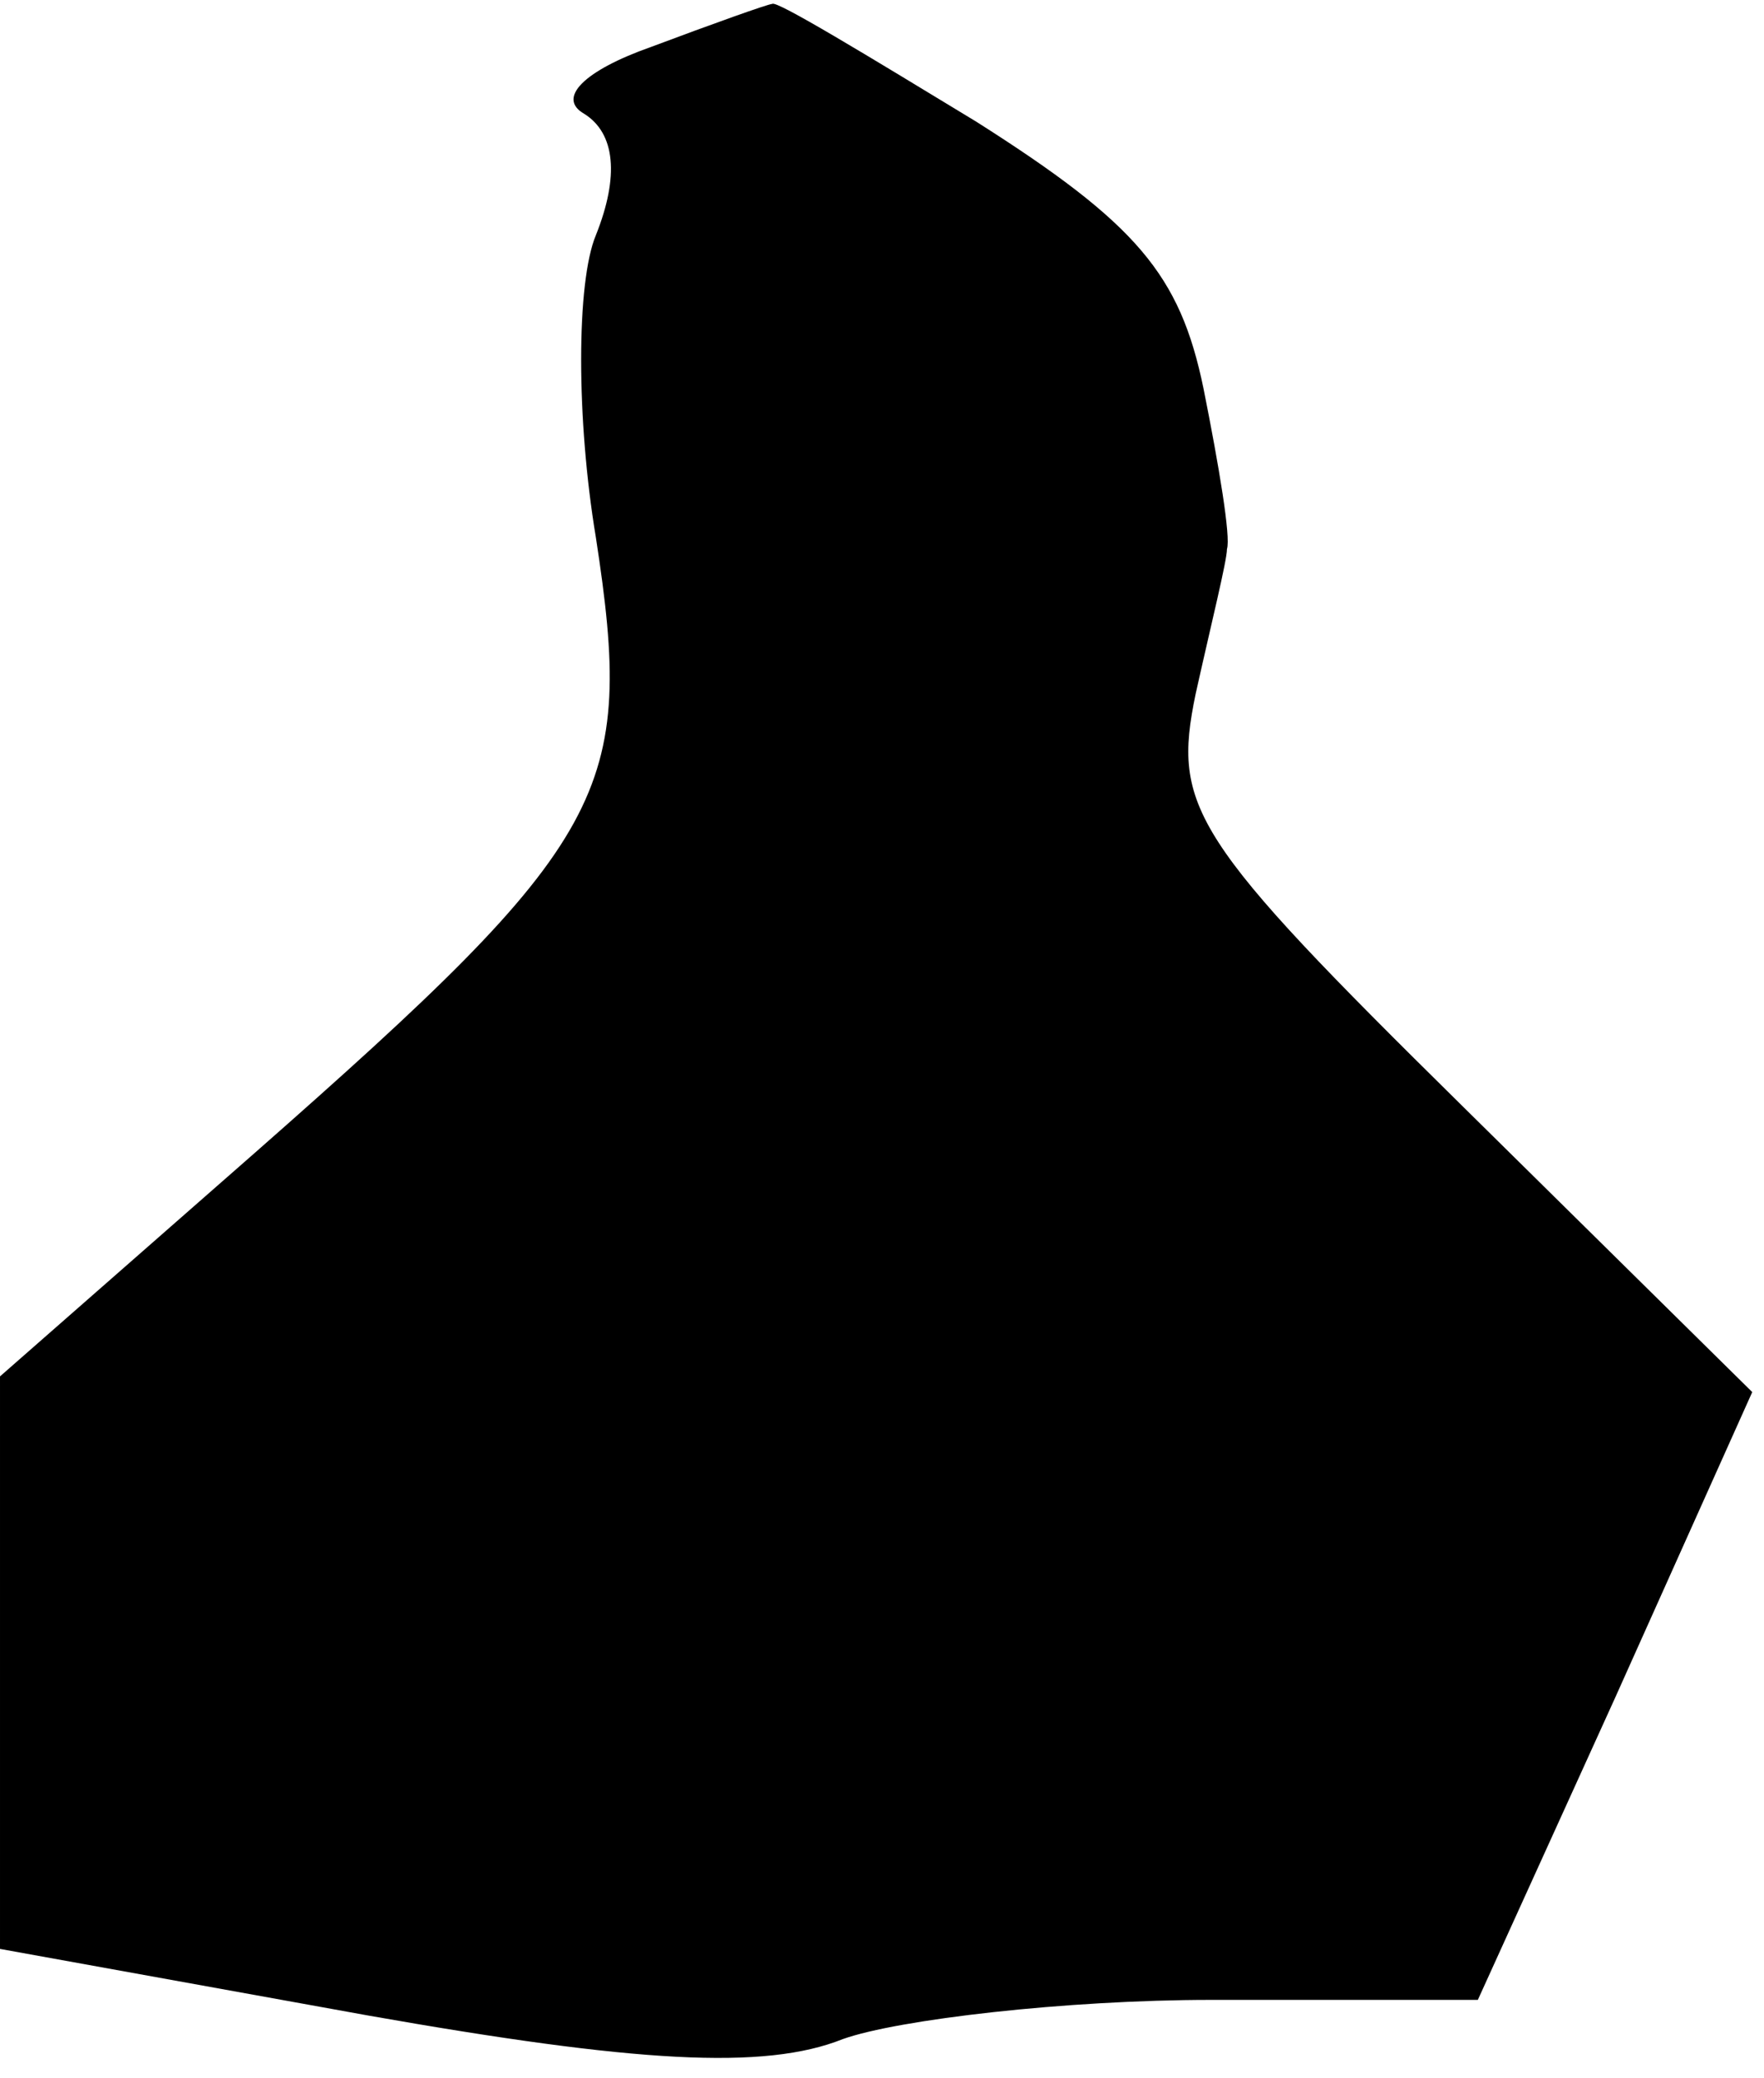 <?xml version="1.0" standalone="no"?>
<!DOCTYPE svg PUBLIC "-//W3C//DTD SVG 20010904//EN"
 "http://www.w3.org/TR/2001/REC-SVG-20010904/DTD/svg10.dtd">
<svg version="1.0" xmlns="http://www.w3.org/2000/svg"
 width="45pt" height="53pt" viewBox="0 0 45 53"
 preserveAspectRatio="xMidYMid meet">
<g transform="translate(0,53) scale(0.1,-0.1)"
fill="#000000" stroke="none">
<path fill="#000000" stroke="none" d="M166 518 c-17 -6 -24 -13 -17 -17 8 -5
9 -16 3 -31 -5 -12 -5 -47 0 -77 10 -65 4 -77 -87 -157 l-65 -57 0 -73 0 -73
94 -17 c68 -12 101 -14 121 -6 14 5 57 10 94 10 l68 0 35 77 35 78 -74 73
c-69 68 -74 76 -68 105 4 18 8 34 8 37 1 3 -2 21 -6 41 -6 29 -17 42 -58 68
-28 17 -51 31 -52 30 -1 0 -15 -5 -31 -11z"/>
</g>
</svg>
